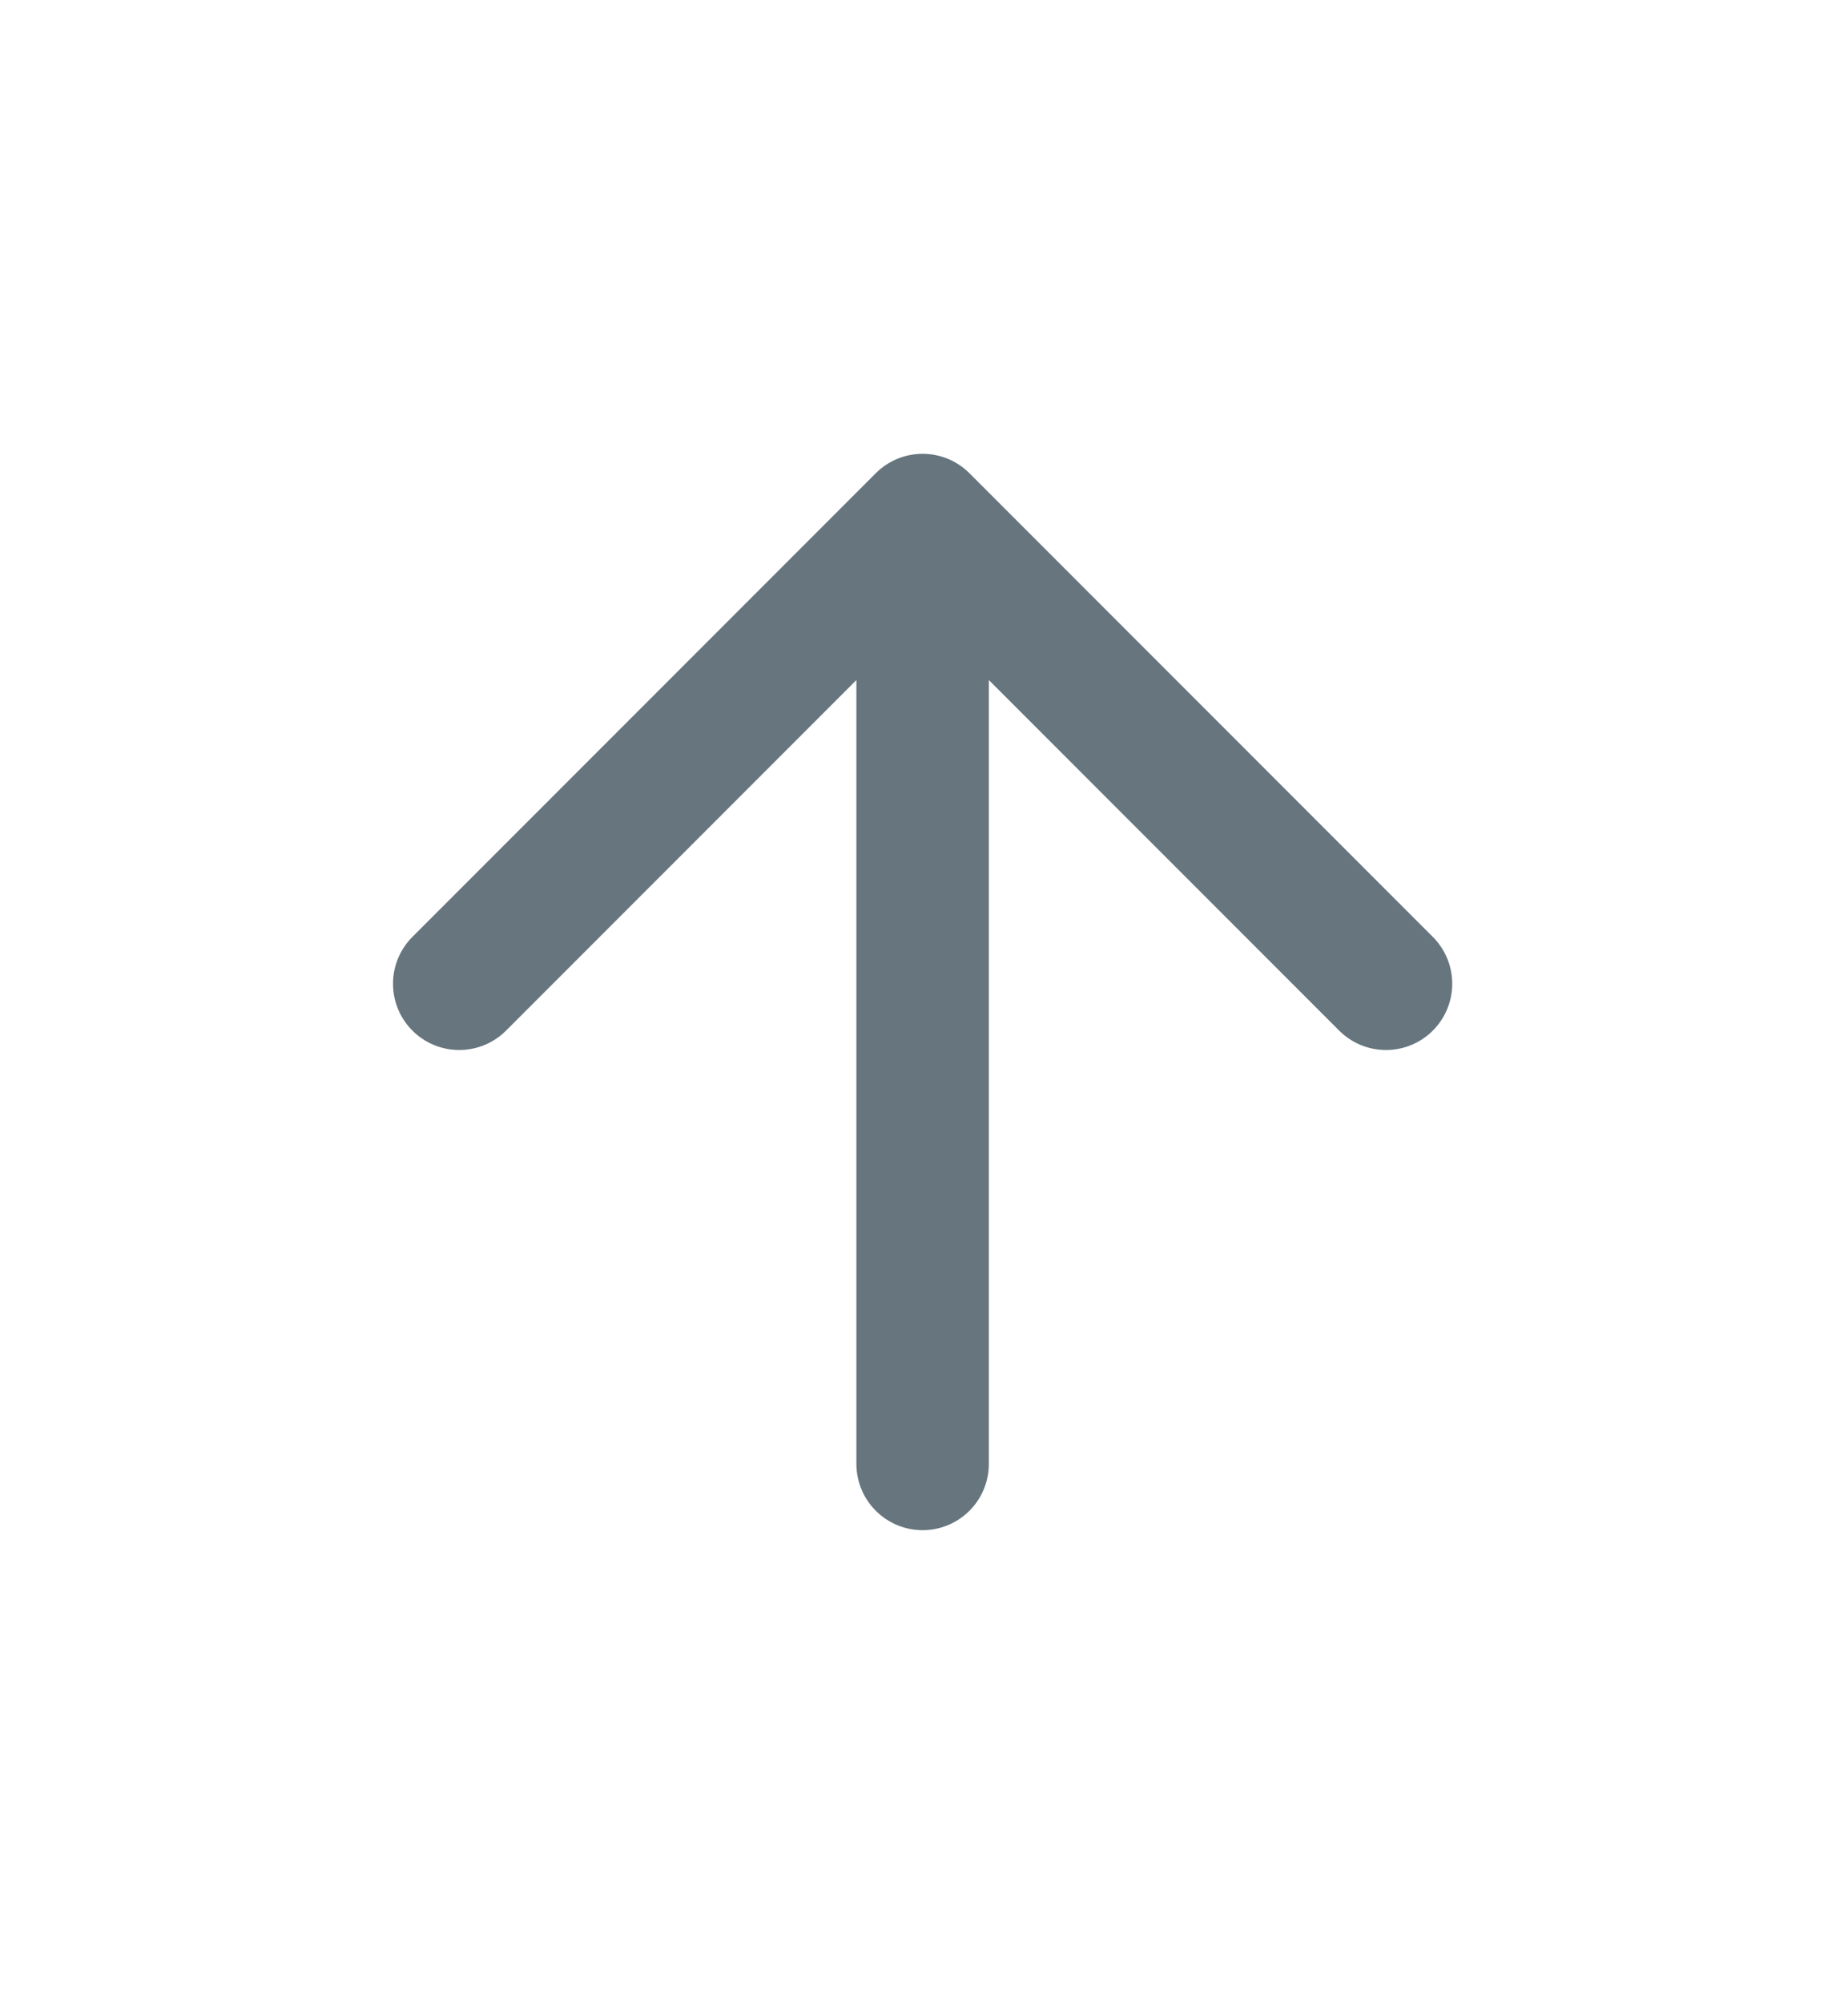 <svg width="12" height="13" viewBox="0 0 12 13" fill="none" xmlns="http://www.w3.org/2000/svg">
<path d="M2.982 6.384L5.991 3.375M5.991 3.375L9 6.384M5.991 3.375L5.991 9.5" stroke="#66757E" stroke-width="0.86" stroke-linecap="round" stroke-linejoin="round"/>
</svg>
